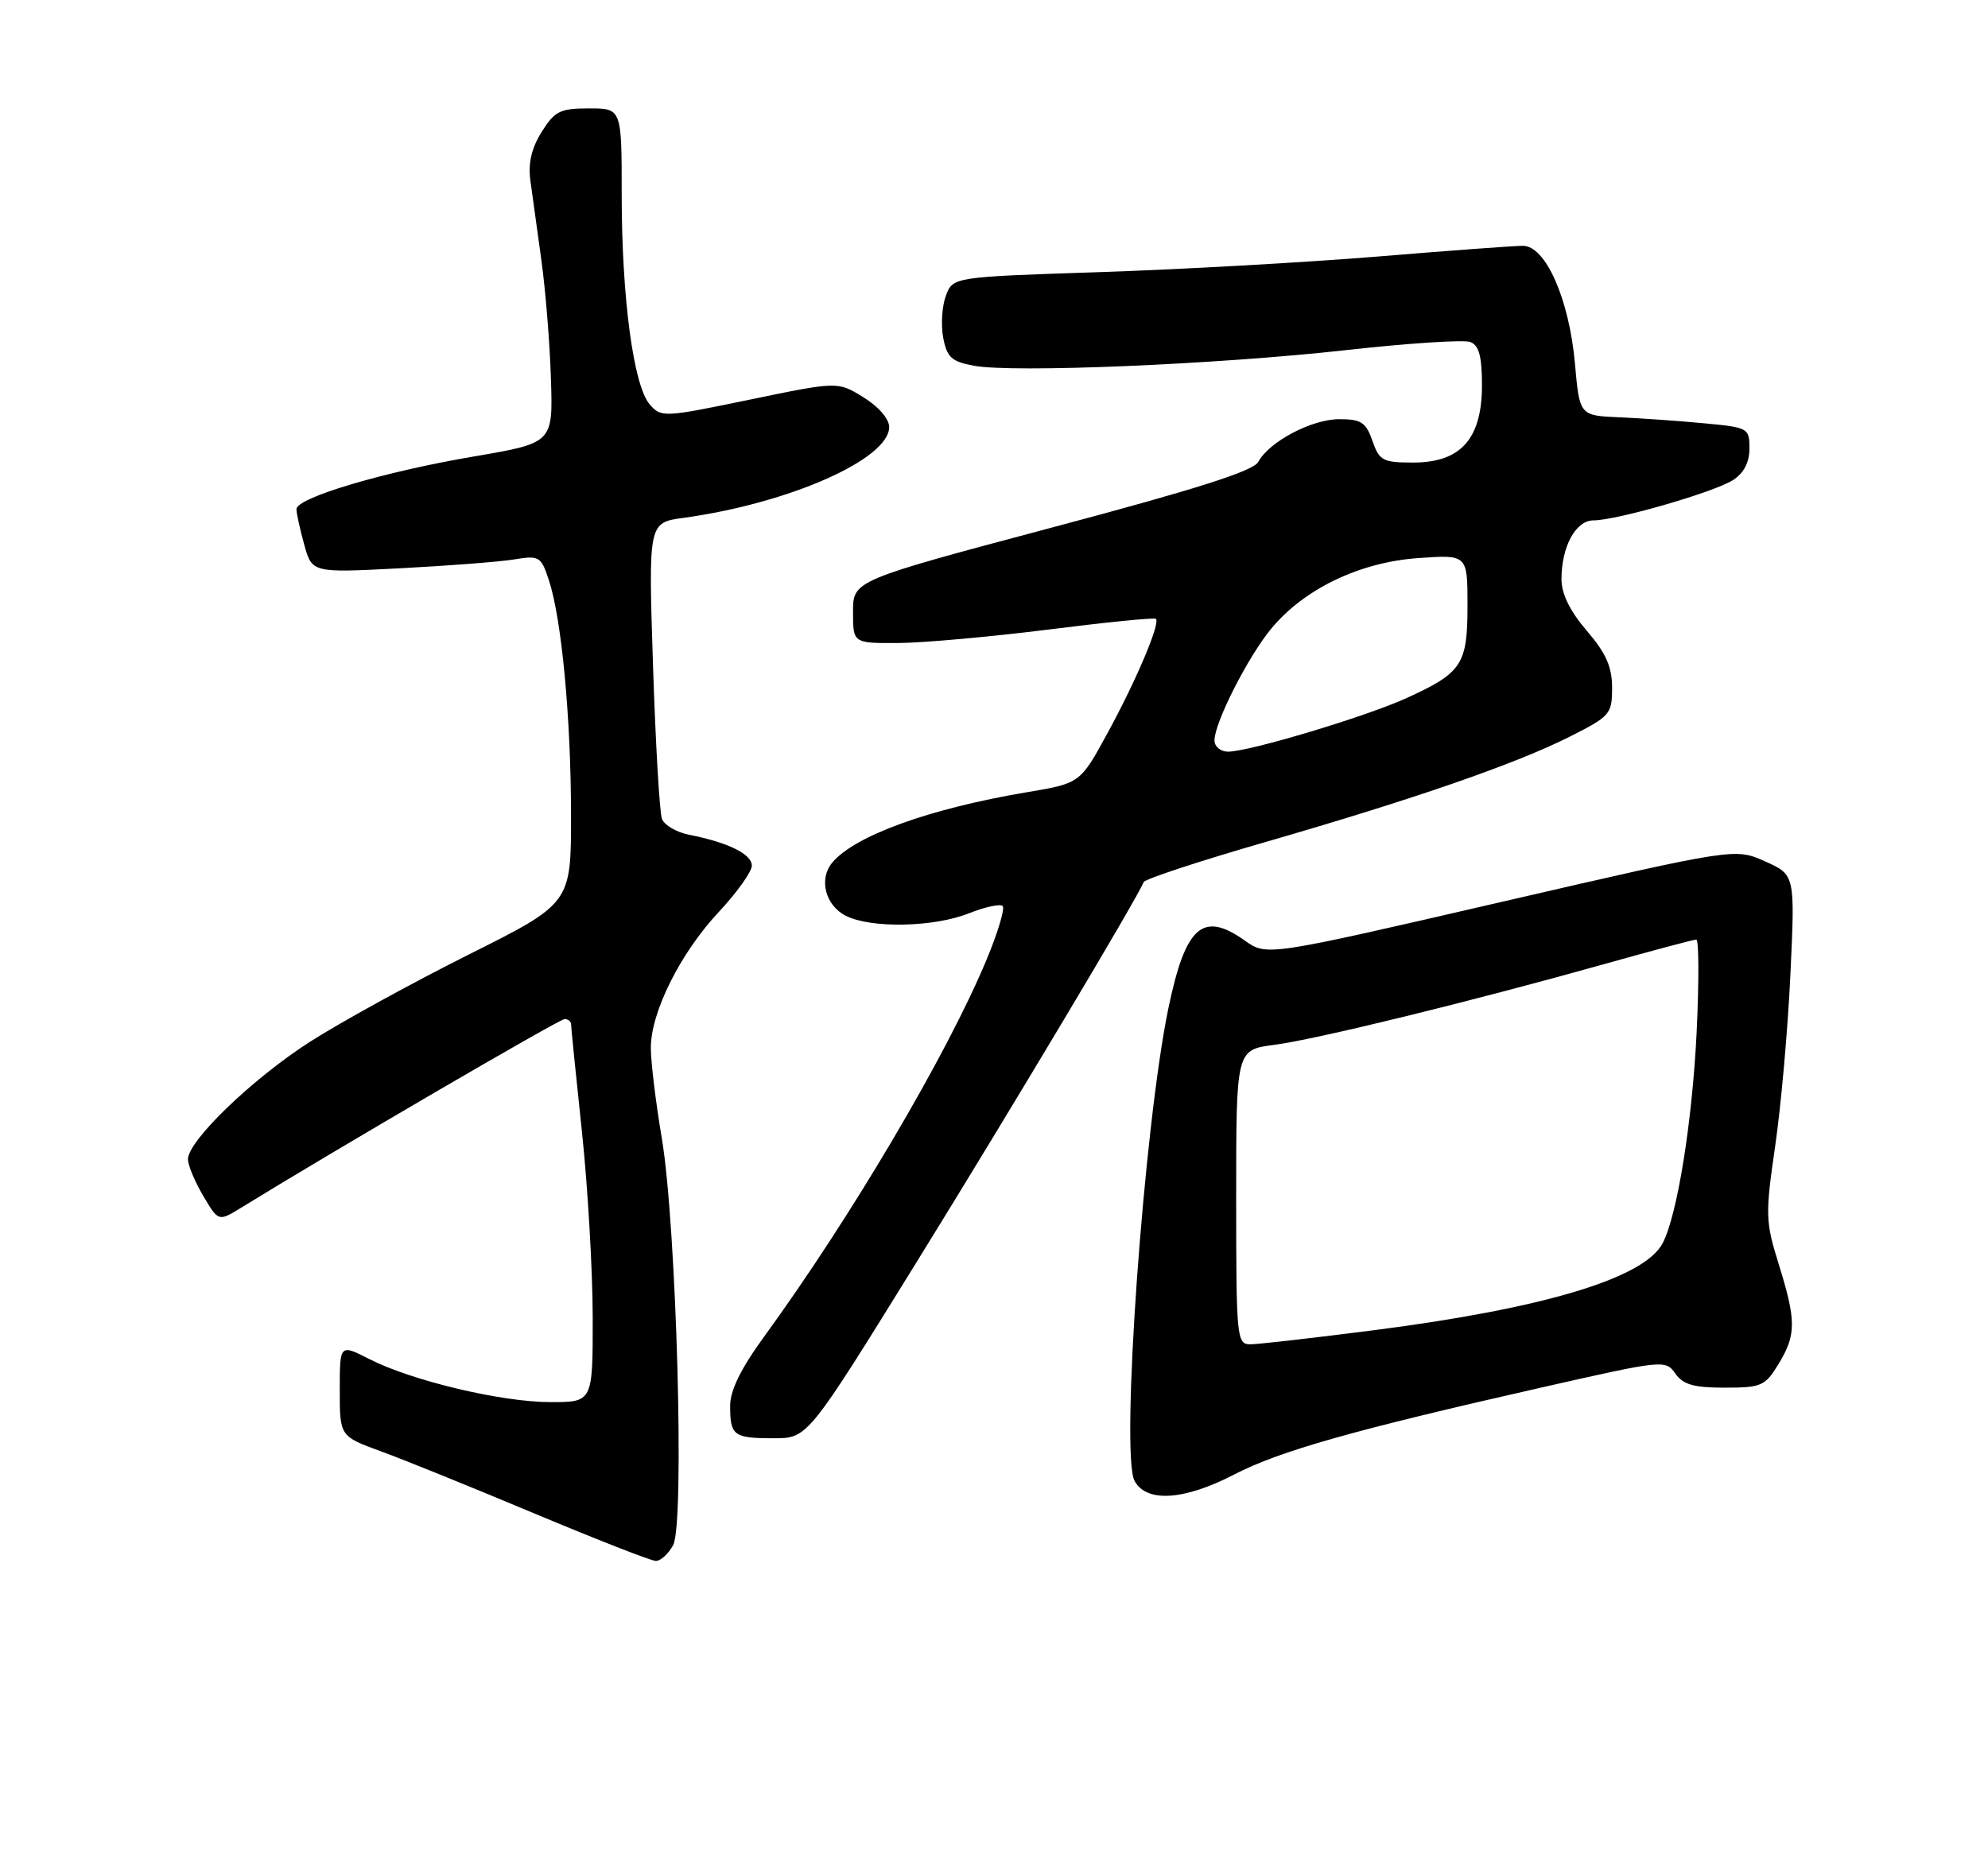 <?xml version="1.0" encoding="UTF-8" standalone="no"?>
<!DOCTYPE svg PUBLIC "-//W3C//DTD SVG 1.1//EN" "http://www.w3.org/Graphics/SVG/1.1/DTD/svg11.dtd" >
<svg xmlns="http://www.w3.org/2000/svg" xmlns:xlink="http://www.w3.org/1999/xlink" version="1.1" viewBox="0 0 275 256">
 <g >
 <path fill="currentColor"
d=" M 93.12 213.78 C 94.73 210.77 93.58 169.63 91.55 157.50 C 90.71 152.55 90.03 146.93 90.03 145.00 C 90.02 140.06 94.11 131.86 99.45 126.16 C 101.95 123.48 104.00 120.61 104.00 119.77 C 104.00 118.18 100.72 116.56 95.33 115.50 C 93.59 115.16 91.90 114.17 91.57 113.31 C 91.24 112.45 90.68 102.87 90.33 92.03 C 89.69 72.31 89.69 72.31 94.57 71.65 C 109.17 69.64 123.00 63.53 123.00 59.08 C 123.00 57.96 121.51 56.24 119.44 54.97 C 115.89 52.77 115.89 52.77 103.69 55.30 C 91.82 57.76 91.46 57.78 89.88 55.96 C 87.63 53.38 86.00 41.17 86.00 26.96 C 86.00 15.00 86.00 15.00 81.49 15.00 C 77.48 15.00 76.74 15.36 74.93 18.25 C 73.52 20.51 73.04 22.57 73.37 25.00 C 73.63 26.93 74.32 31.88 74.89 36.00 C 75.46 40.12 76.06 47.50 76.21 52.40 C 76.50 61.29 76.50 61.29 65.54 63.16 C 53.15 65.26 41.00 68.87 41.01 70.45 C 41.01 71.03 41.50 73.25 42.09 75.38 C 43.17 79.26 43.17 79.26 55.33 78.63 C 62.03 78.28 69.14 77.73 71.14 77.40 C 74.59 76.84 74.84 76.98 75.92 80.25 C 77.69 85.61 78.98 99.32 78.99 112.74 C 79.00 124.99 79.00 124.99 64.75 132.12 C 56.91 136.05 47.07 141.46 42.87 144.15 C 34.92 149.25 26.00 157.84 26.00 160.40 C 26.00 161.22 26.95 163.49 28.11 165.46 C 30.22 169.03 30.22 169.03 33.36 167.10 C 46.39 159.07 77.38 141.00 78.10 141.00 C 78.60 141.00 79.00 141.34 79.00 141.75 C 79.00 142.16 79.67 148.80 80.49 156.50 C 81.31 164.20 81.98 175.79 81.99 182.25 C 82.00 194.00 82.00 194.00 76.16 194.00 C 69.39 194.00 56.98 191.05 51.08 188.04 C 47.00 185.96 47.00 185.96 47.00 192.35 C 47.00 198.73 47.00 198.73 52.75 200.83 C 55.91 201.98 65.47 205.86 74.00 209.44 C 82.53 213.01 90.05 215.96 90.71 215.97 C 91.38 215.99 92.46 215.00 93.12 213.78 Z  M 170.74 204.01 C 177.02 200.76 187.18 197.88 213.36 191.95 C 230.08 188.16 230.40 188.12 231.74 190.04 C 232.82 191.58 234.29 192.00 238.57 192.00 C 243.66 192.00 244.16 191.78 246.01 188.75 C 248.49 184.69 248.49 182.76 246.05 174.91 C 244.21 168.99 244.18 168.08 245.56 158.57 C 246.37 153.03 247.32 142.32 247.67 134.77 C 248.31 121.04 248.31 121.04 244.16 119.18 C 240.01 117.33 240.01 117.33 207.62 124.81 C 175.23 132.30 175.23 132.30 172.21 130.15 C 166.38 126.00 163.99 128.11 161.62 139.52 C 158.23 155.87 154.98 201.23 156.94 204.89 C 158.58 207.94 163.79 207.61 170.74 204.01 Z  M 126.72 174.75 C 139.83 153.55 157.32 124.28 158.20 122.05 C 158.36 121.63 165.93 119.14 175.00 116.52 C 195.66 110.55 209.68 105.69 217.18 101.91 C 222.74 99.10 223.00 98.80 223.00 95.17 C 223.00 92.26 222.17 90.39 219.50 87.27 C 217.16 84.54 216.00 82.17 216.00 80.14 C 216.00 75.62 217.97 72.00 220.43 72.00 C 223.62 72.00 237.19 68.08 239.75 66.41 C 241.23 65.45 242.00 63.96 242.00 62.06 C 242.00 59.23 241.84 59.14 235.75 58.57 C 232.31 58.24 227.03 57.87 224.00 57.74 C 218.50 57.50 218.50 57.50 217.86 50.28 C 217.06 41.36 213.80 34.00 210.66 34.01 C 209.47 34.01 200.40 34.68 190.50 35.50 C 180.60 36.31 163.35 37.28 152.16 37.65 C 131.83 38.32 131.83 38.32 130.85 40.90 C 130.31 42.32 130.14 44.93 130.47 46.70 C 130.99 49.45 131.61 50.02 134.70 50.60 C 140.09 51.62 168.31 50.43 186.14 48.45 C 194.75 47.49 202.51 46.98 203.39 47.32 C 204.59 47.78 205.00 49.30 205.00 53.32 C 205.00 60.71 202.07 64.00 195.50 64.00 C 191.28 64.00 190.81 63.75 189.85 61.00 C 188.95 58.43 188.30 58.00 185.27 58.00 C 181.45 58.00 175.55 61.11 174.05 63.92 C 173.37 65.17 165.49 67.68 145.56 72.98 C 118.00 80.32 118.00 80.32 118.00 84.66 C 118.00 89.00 118.00 89.00 124.25 88.97 C 127.69 88.95 137.03 88.11 145.00 87.11 C 152.97 86.10 159.68 85.43 159.89 85.62 C 160.55 86.18 157.21 94.09 153.20 101.44 C 149.42 108.38 149.42 108.38 141.96 109.63 C 128.55 111.89 118.21 115.64 115.11 119.37 C 113.23 121.64 114.17 125.28 117.00 126.71 C 120.50 128.48 129.20 128.30 134.02 126.37 C 136.26 125.48 138.36 125.03 138.70 125.36 C 139.03 125.70 138.04 129.02 136.49 132.74 C 131.02 145.89 117.75 168.38 105.68 184.97 C 102.47 189.38 101.00 192.39 101.00 194.53 C 101.00 198.65 101.48 199.00 107.03 199.00 C 111.72 199.00 111.72 199.00 126.72 174.75 Z  M 171.00 165.63 C 171.00 145.26 171.00 145.26 176.25 144.57 C 182.12 143.80 203.20 138.64 221.75 133.44 C 228.48 131.55 234.29 130.00 234.65 130.00 C 235.01 130.00 235.03 135.74 234.70 142.75 C 234.09 155.29 232.00 168.26 229.97 172.06 C 227.40 176.86 213.60 181.02 190.21 184.03 C 181.80 185.11 174.04 186.00 172.96 186.00 C 171.08 186.00 171.00 185.20 171.00 165.63 Z  M 168.00 102.44 C 168.00 99.98 172.64 90.86 175.86 86.97 C 180.41 81.48 188.06 77.80 196.15 77.22 C 203.00 76.73 203.00 76.73 203.00 83.79 C 203.00 91.96 202.25 93.09 194.52 96.61 C 188.89 99.17 172.79 104.00 169.89 104.00 C 168.84 104.00 168.00 103.30 168.00 102.44 Z "/>
</g>
</svg>